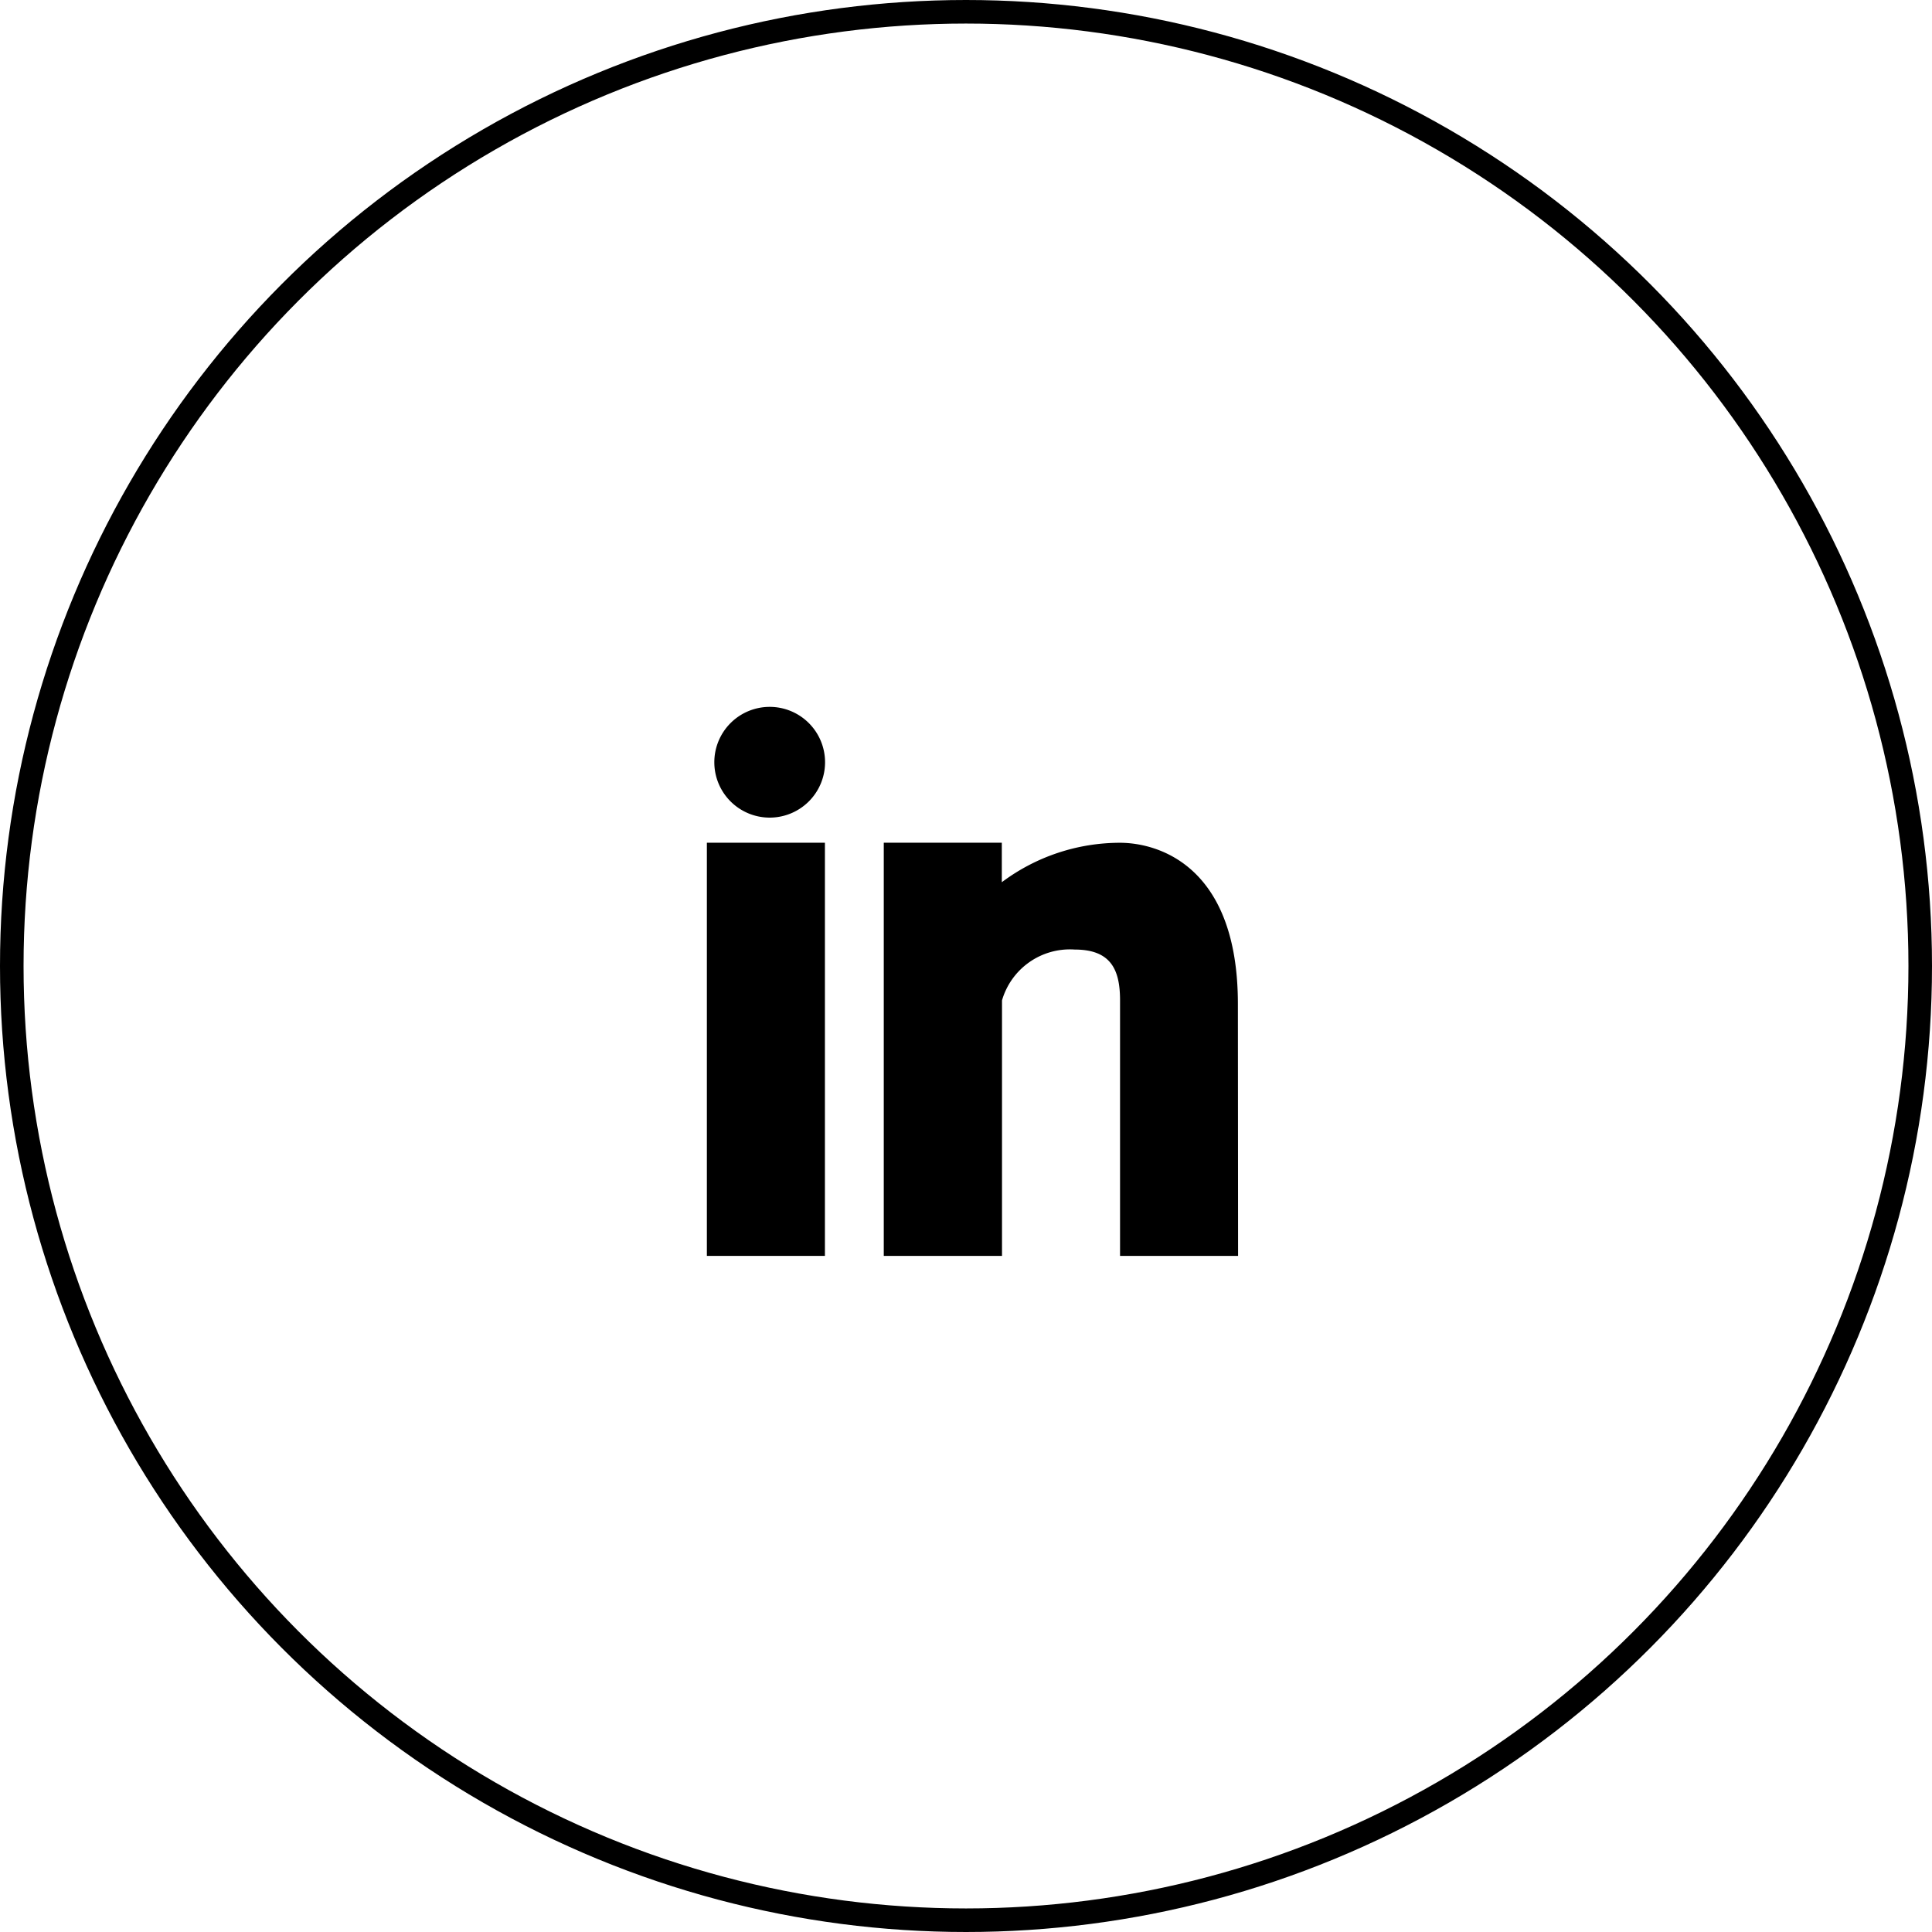 <svg xmlns="http://www.w3.org/2000/svg" width="41" height="41" viewBox="0 0 41 41">
  <g id="Group_18165" data-name="Group 18165" transform="translate(-109 -964)">
    <g id="Ellipse_1745" data-name="Ellipse 1745" transform="translate(109 964)" fill="none" stroke="#000" stroke-width="0.5">
      <circle cx="20.5" cy="20.5" r="20.5" stroke="none"/>
      <circle cx="20.5" cy="20.5" r="20.25" fill="none"/>
    </g>
    <g id="Group_7458" data-name="Group 7458" transform="translate(124 979)">
      <path id="Path_23028" data-name="Path 23028" d="M179.419,535.4h-2.505v-5.422c0-.635-.181-1.079-.961-1.079a1.5,1.5,0,0,0-1.544,1.079V535.4H171.9v-8.768h2.505v.838a4.185,4.185,0,0,1,2.505-.837c.813,0,2.505.487,2.505,3.422Z" transform="translate(-168.145 -523.748)" fill-rule="evenodd"/>
      <path id="Path_23029" data-name="Path 23029" d="M157.7,516.654h0a1.175,1.175,0,1,1,1.175-1.176A1.175,1.175,0,0,1,157.7,516.654Z" transform="translate(-156.366 -514.303)" fill-rule="evenodd"/>
      <path id="Path_23030" data-name="Path 23030" d="M158.359,535.4h-2.505v-8.768h2.505Z" transform="translate(-155.853 -523.748)" fill-rule="evenodd"/>
    </g>
  </g>
</svg>

